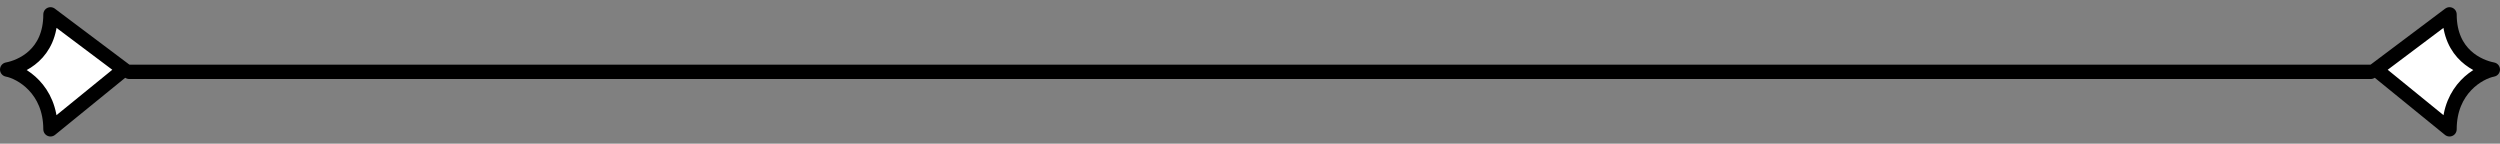<svg width="174" height="10" viewBox="0 0 174 10" fill="none" xmlns="http://www.w3.org/2000/svg">
<rect x="0" y="0" width="174" height="10" fill="#808080" stroke="none"/>
<path d="M165 5H9" stroke="black" stroke-linecap="round"/>
<path d="M170.486 1C170.486 3.805 172.538 4.657 173.5 4.84C172.538 5.023 170.486 6.195 170.486 9L165.372 4.84L170.486 1Z" fill="white" stroke="black" stroke-linejoin="round"/>
<path d="M3.514 1C3.514 3.805 1.462 4.657 0.5 4.84C1.462 5.023 3.514 6.195 3.514 9L8.628 4.84L3.514 1Z" fill="white" stroke="black" stroke-linejoin="round"/>
</svg>
